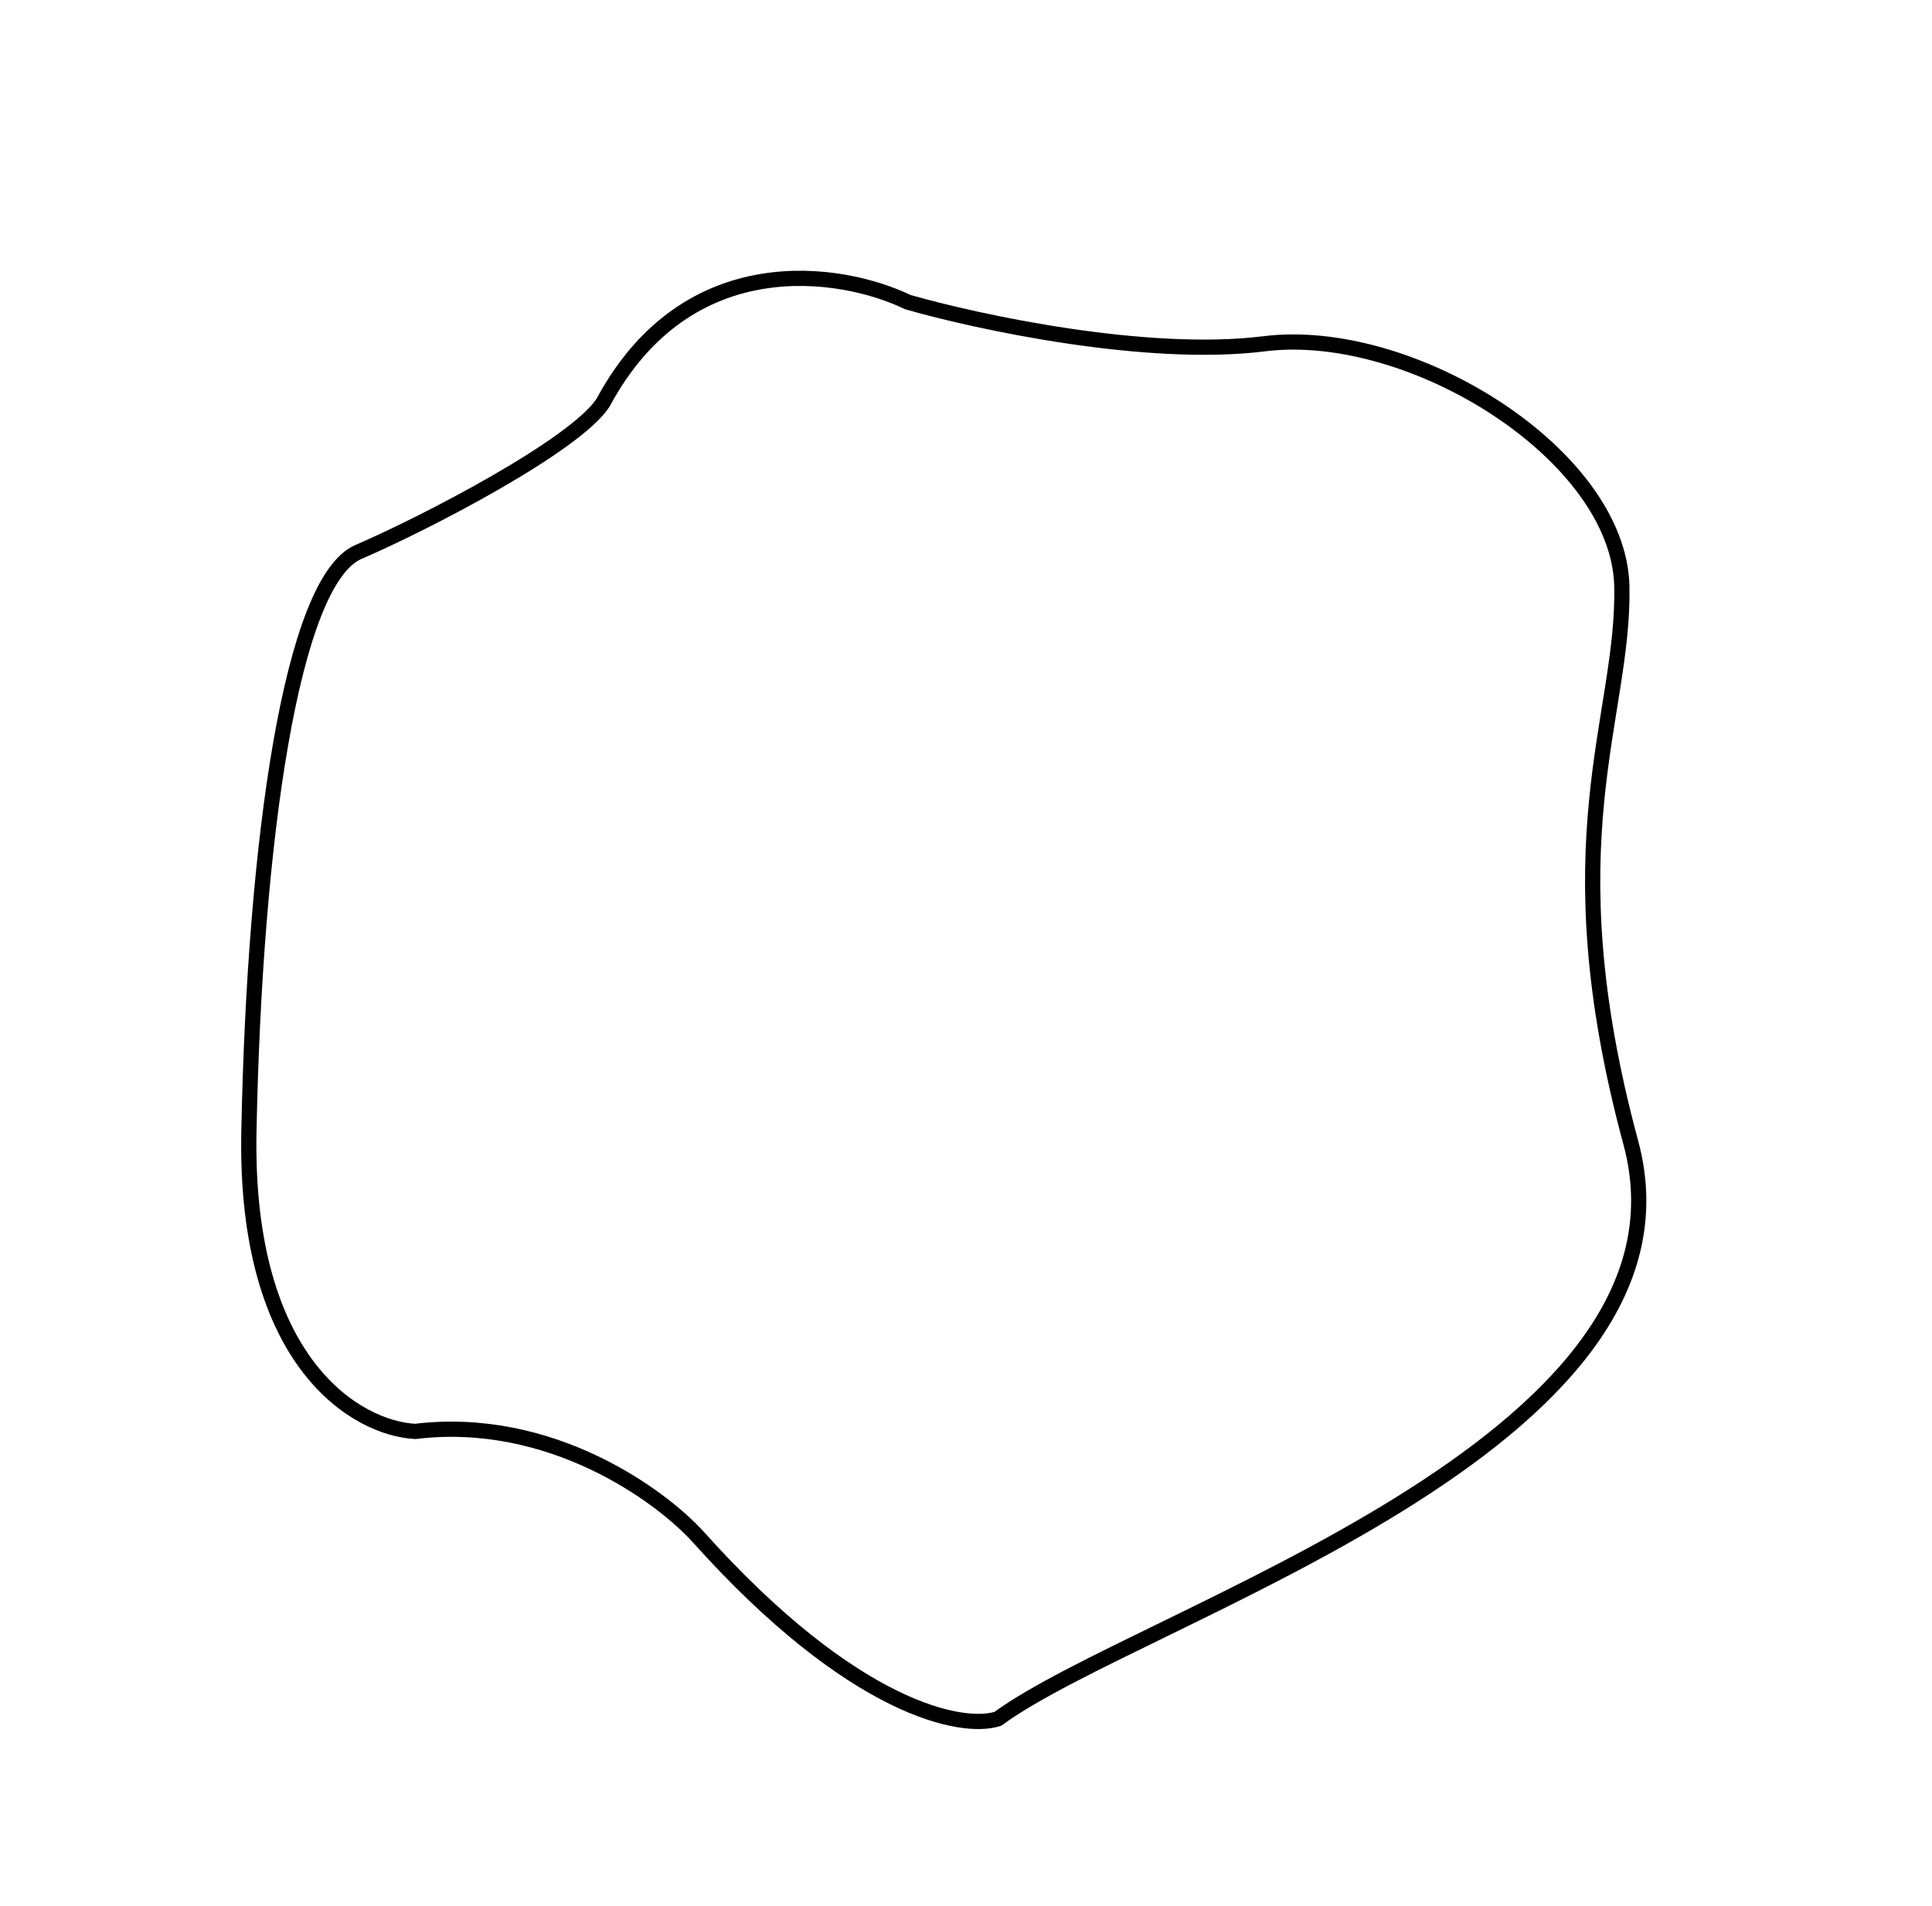 <svg width="381" height="376" viewBox="0 0 381 376" fill="none" xmlns="http://www.w3.org/2000/svg">
<path d="M118.929 79.432C135.563 48.403 165.922 53.278 179.022 59.593C192.778 63.544 226.095 70.718 249.321 67.811C278.355 64.177 319.341 89.774 319.837 115.727C320.333 141.68 305.5 165.809 321.601 225.39C337.703 284.971 224.801 318.47 196.796 339.039C189.857 341.329 168.324 337.364 137.709 303.19C130.195 294.896 108.51 279.117 81.884 282.355C70.579 281.783 48.194 269.156 49.086 223.235C50.202 165.833 57.504 114.553 70.689 108.876C83.875 103.198 113.405 87.891 118.929 79.432Z" stroke="#000" stroke-width="3"/>
</svg>
